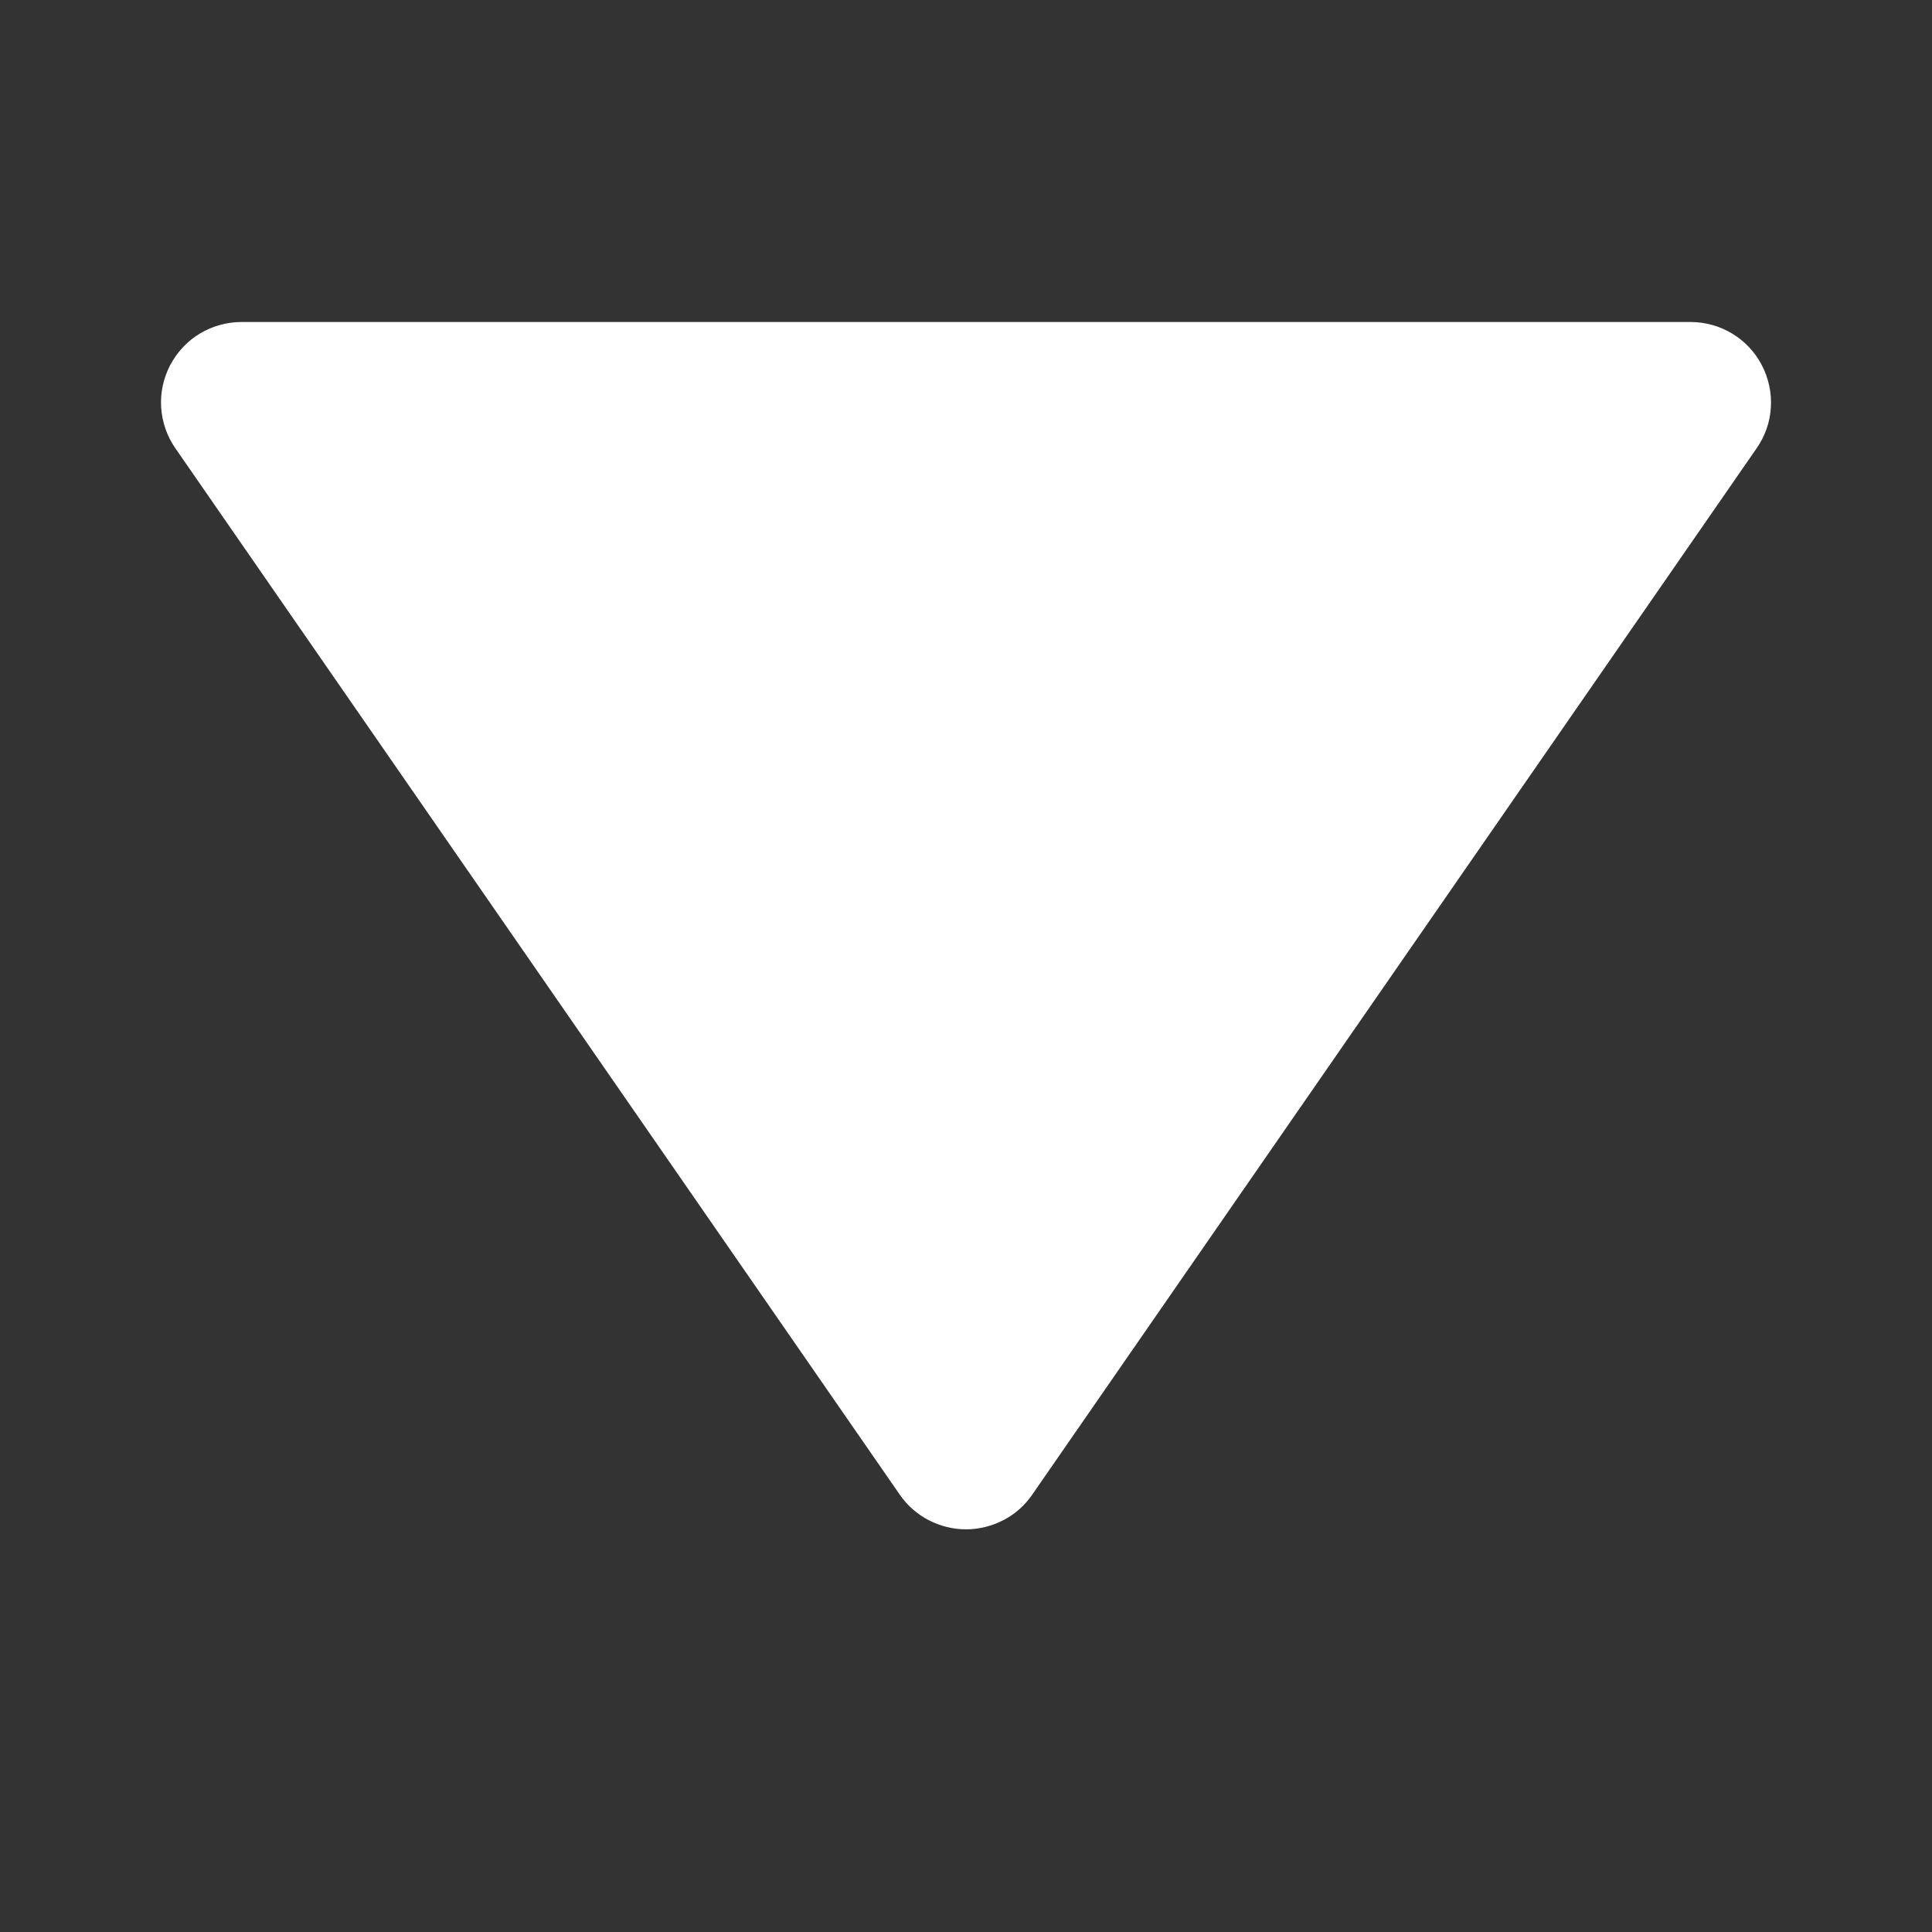 <svg width="12" height="12" viewBox="0 0 12 12" fill="none" xmlns="http://www.w3.org/2000/svg">
<rect x="0" y="0" width="12" height="12" fill="#333333" stroke="none"/>
<path d="M6.411 9.284L10.911 2.784C10.963 2.709 10.994 2.622 10.999 2.531C11.005 2.44 10.985 2.349 10.943 2.268C10.901 2.187 10.837 2.119 10.759 2.072C10.681 2.025 10.592 2 10.5 2L1.5 2C1.409 2 1.32 2.025 1.241 2.072C1.163 2.119 1.1 2.187 1.057 2.268C1.015 2.349 0.995 2.439 1.001 2.531C1.007 2.622 1.037 2.709 1.089 2.784L5.589 9.284C5.635 9.351 5.697 9.405 5.768 9.442C5.84 9.479 5.919 9.499 6 9.499C6.081 9.499 6.16 9.479 6.232 9.442C6.304 9.405 6.365 9.351 6.411 9.284Z" fill="white"/>
</svg>
